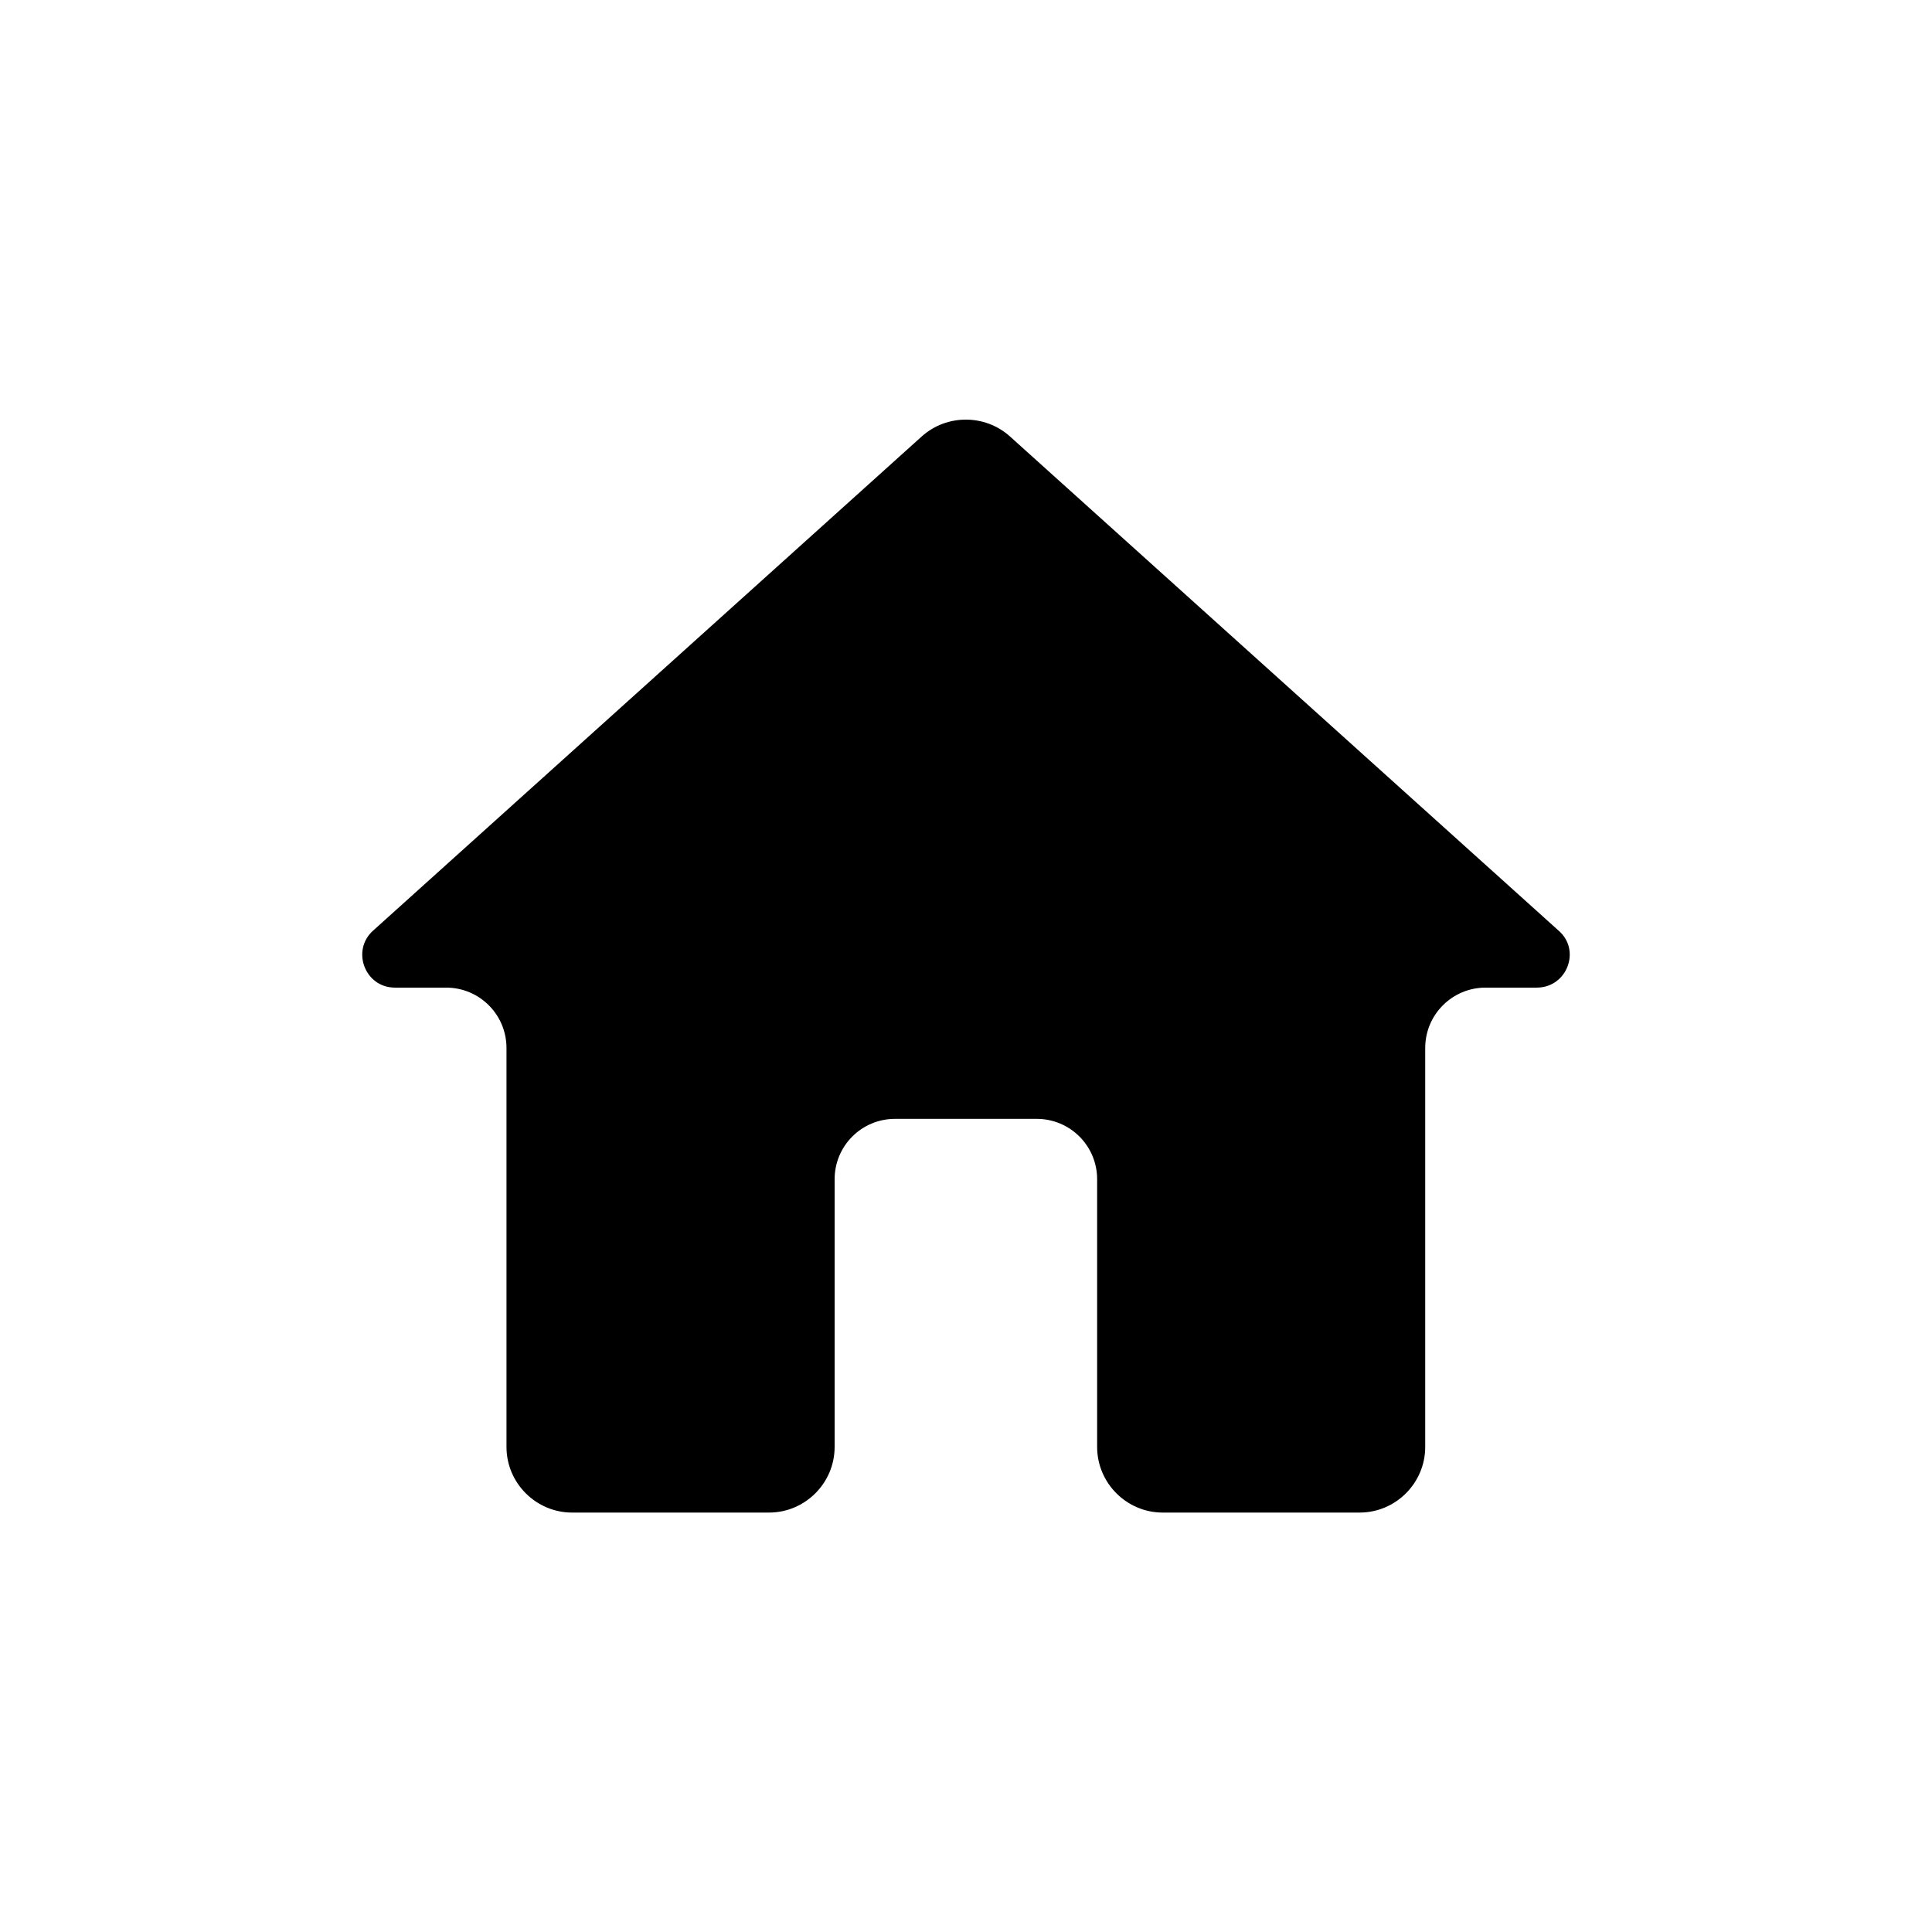 <svg width="32" height="32" viewBox="0 0 32 32" xmlns="http://www.w3.org/2000/svg">
<path d="M13.824 23.966V19.532C13.824 18.979 14.271 18.532 14.824 18.532H17.172C17.724 18.532 18.172 18.979 18.172 19.532V23.966C18.172 24.564 18.661 25.053 19.258 25.053H22.519C23.117 25.053 23.606 24.564 23.606 23.966V17.358C23.606 16.805 24.054 16.358 24.606 16.358H25.454C25.954 16.358 26.193 15.738 25.813 15.412L16.726 7.227C16.313 6.858 15.682 6.858 15.269 7.227L6.182 15.412C5.813 15.738 6.041 16.358 6.541 16.358H7.389C7.941 16.358 8.389 16.805 8.389 17.358V23.966C8.389 24.564 8.878 25.053 9.476 25.053H12.737C13.335 25.053 13.824 24.564 13.824 23.966Z"/>
</svg>
